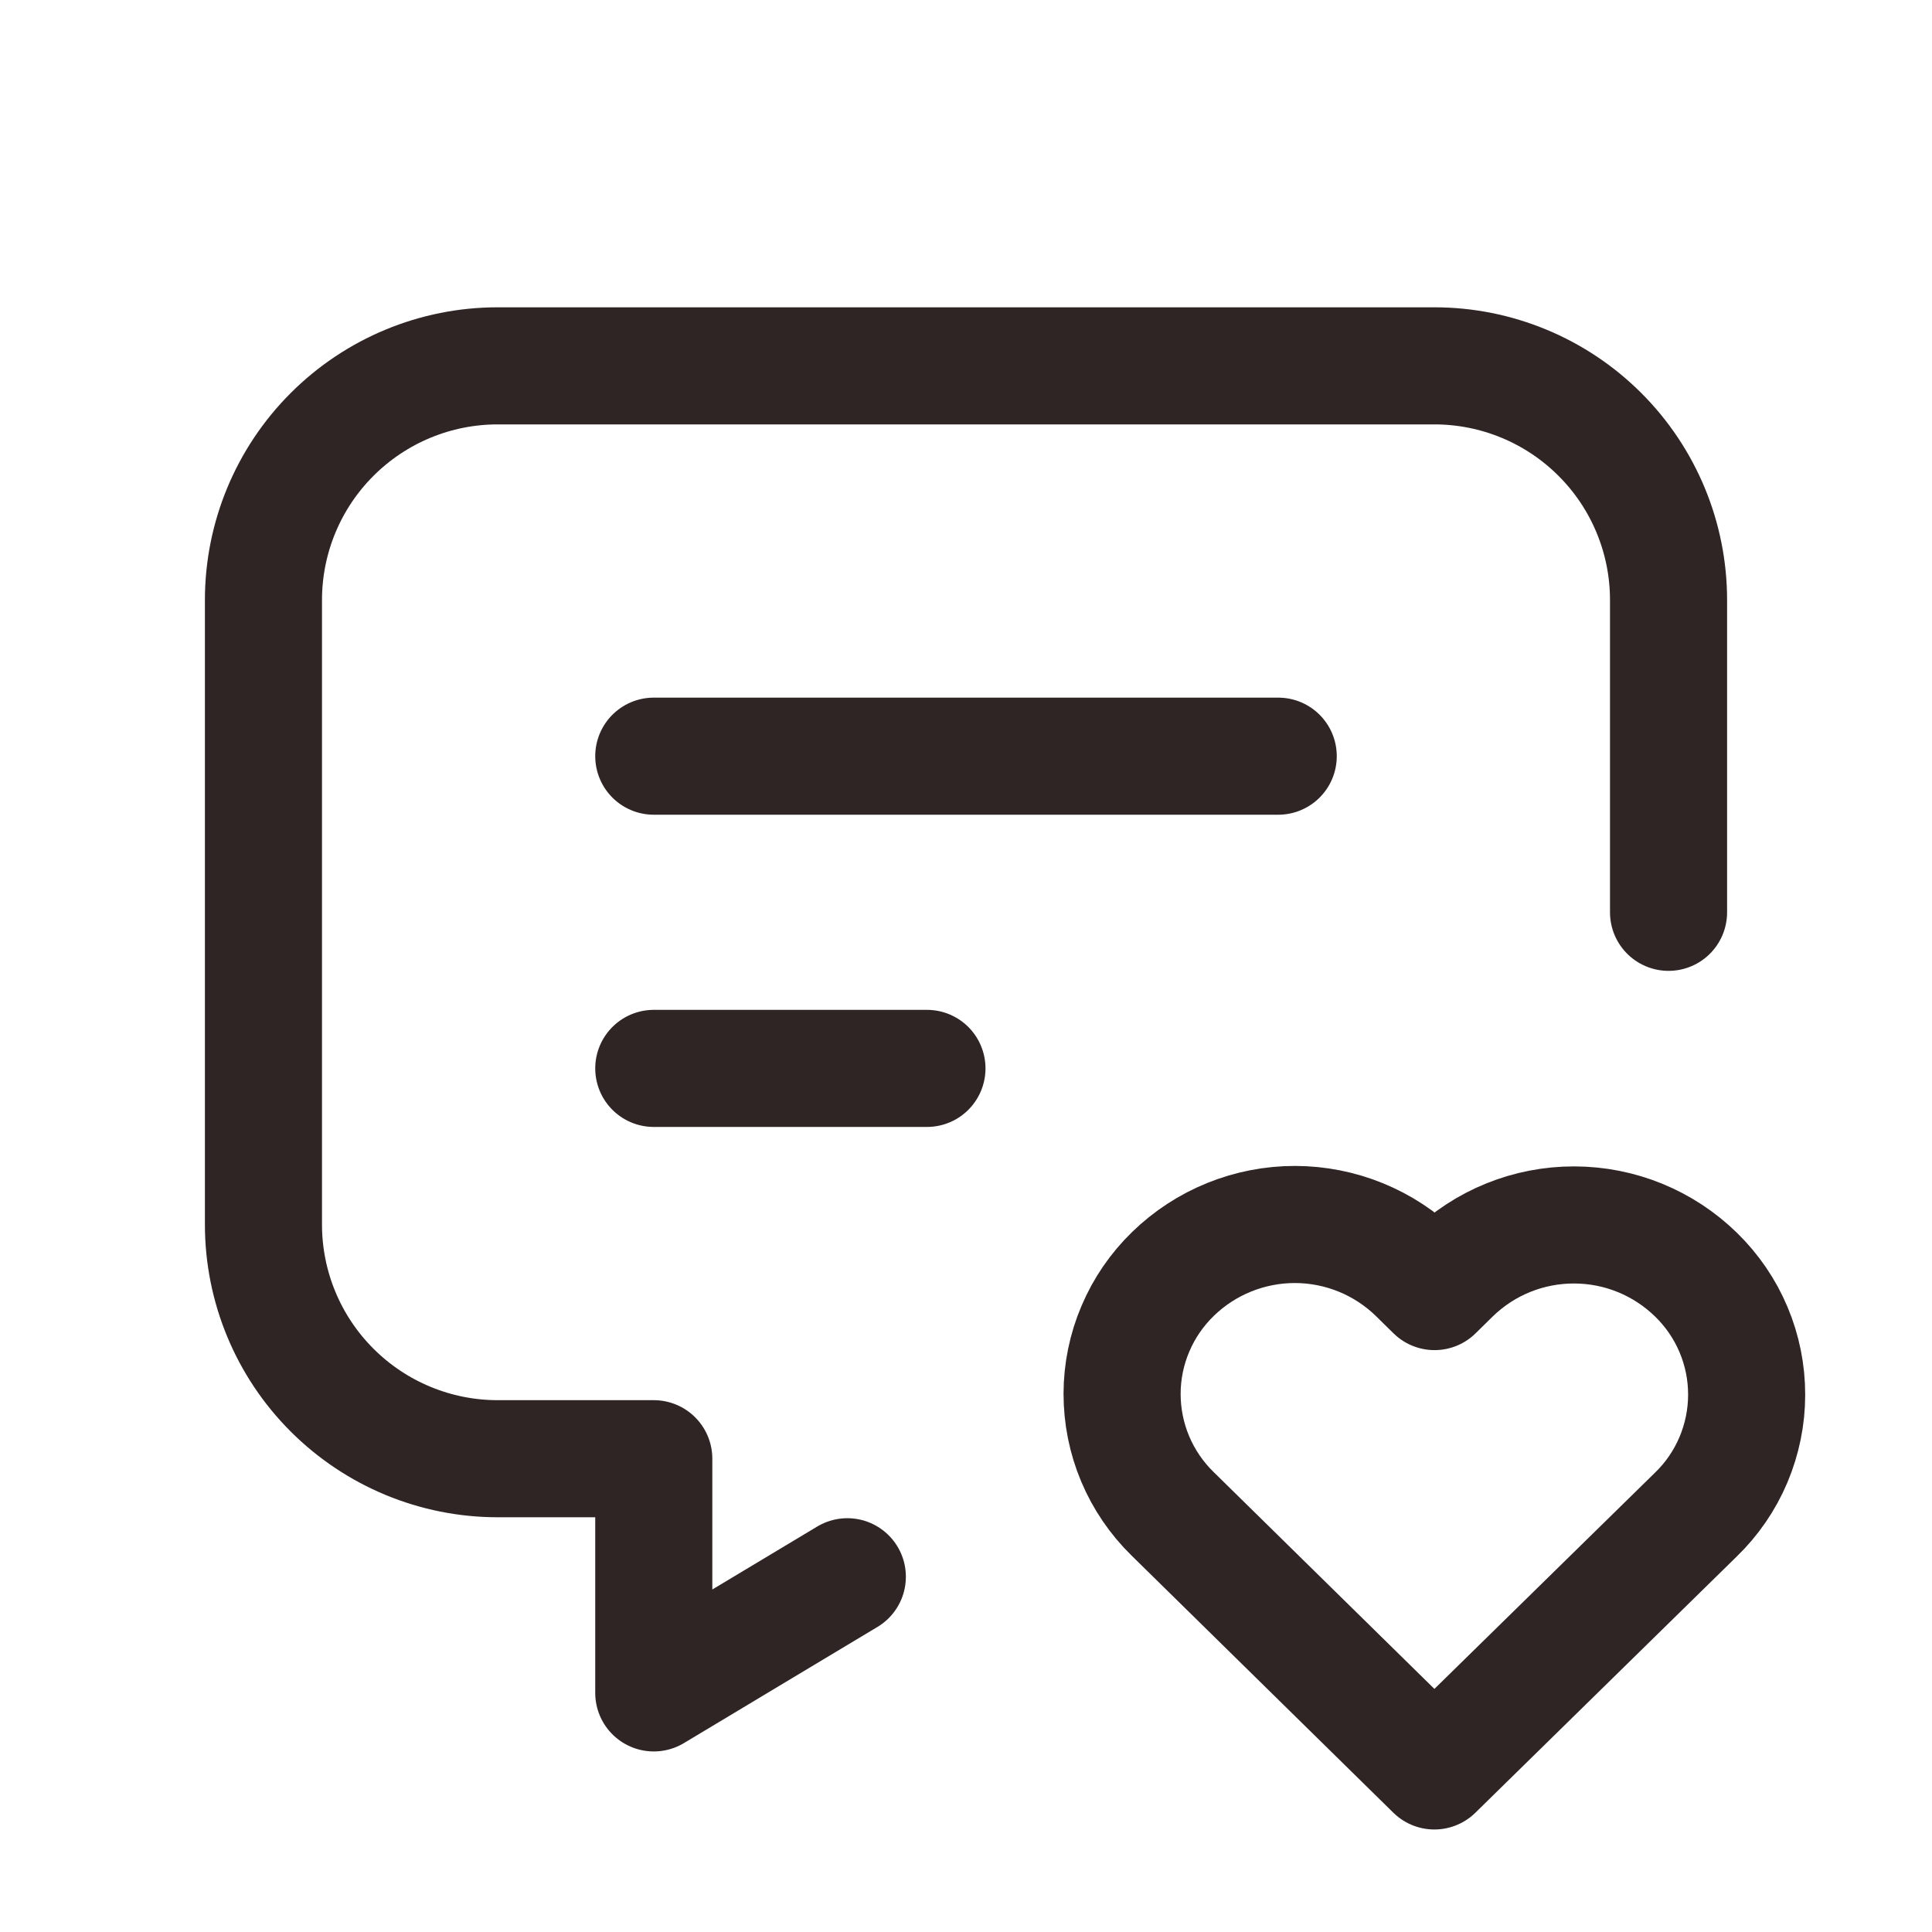 <svg width="33" height="33" viewBox="0 0 33 33" fill="none" xmlns="http://www.w3.org/2000/svg">
<path d="M11.167 12.916H21.833M11.167 18.249H15.833M14.473 26.932L11.167 28.916V24.916H8.5C7.439 24.916 6.422 24.494 5.672 23.744C4.921 22.994 4.5 21.977 4.5 20.916V10.249C4.5 9.188 4.921 8.171 5.672 7.421C6.422 6.671 7.439 6.249 8.5 6.249H24.5C25.561 6.249 26.578 6.671 27.328 7.421C28.079 8.171 28.5 9.188 28.5 10.249V15.583" stroke="#302525" stroke-width="2" stroke-linecap="round" stroke-linejoin="round"/>
<path d="M24.5 30.249L28.967 25.87C29.241 25.605 29.459 25.287 29.608 24.935C29.756 24.584 29.834 24.206 29.834 23.825C29.835 23.443 29.759 23.065 29.611 22.713C29.463 22.361 29.246 22.043 28.973 21.776C28.416 21.23 27.669 20.924 26.889 20.923C26.109 20.921 25.36 21.224 24.801 21.768L24.503 22.061L24.205 21.768C23.649 21.223 22.901 20.917 22.122 20.915C21.342 20.914 20.593 21.217 20.035 21.76C19.761 22.026 19.543 22.343 19.394 22.695C19.244 23.046 19.167 23.424 19.166 23.805C19.166 24.187 19.241 24.565 19.389 24.917C19.537 25.269 19.754 25.588 20.027 25.855L24.5 30.249Z" stroke="#302525" stroke-width="2" stroke-linecap="round" stroke-linejoin="round"/>
</svg>
